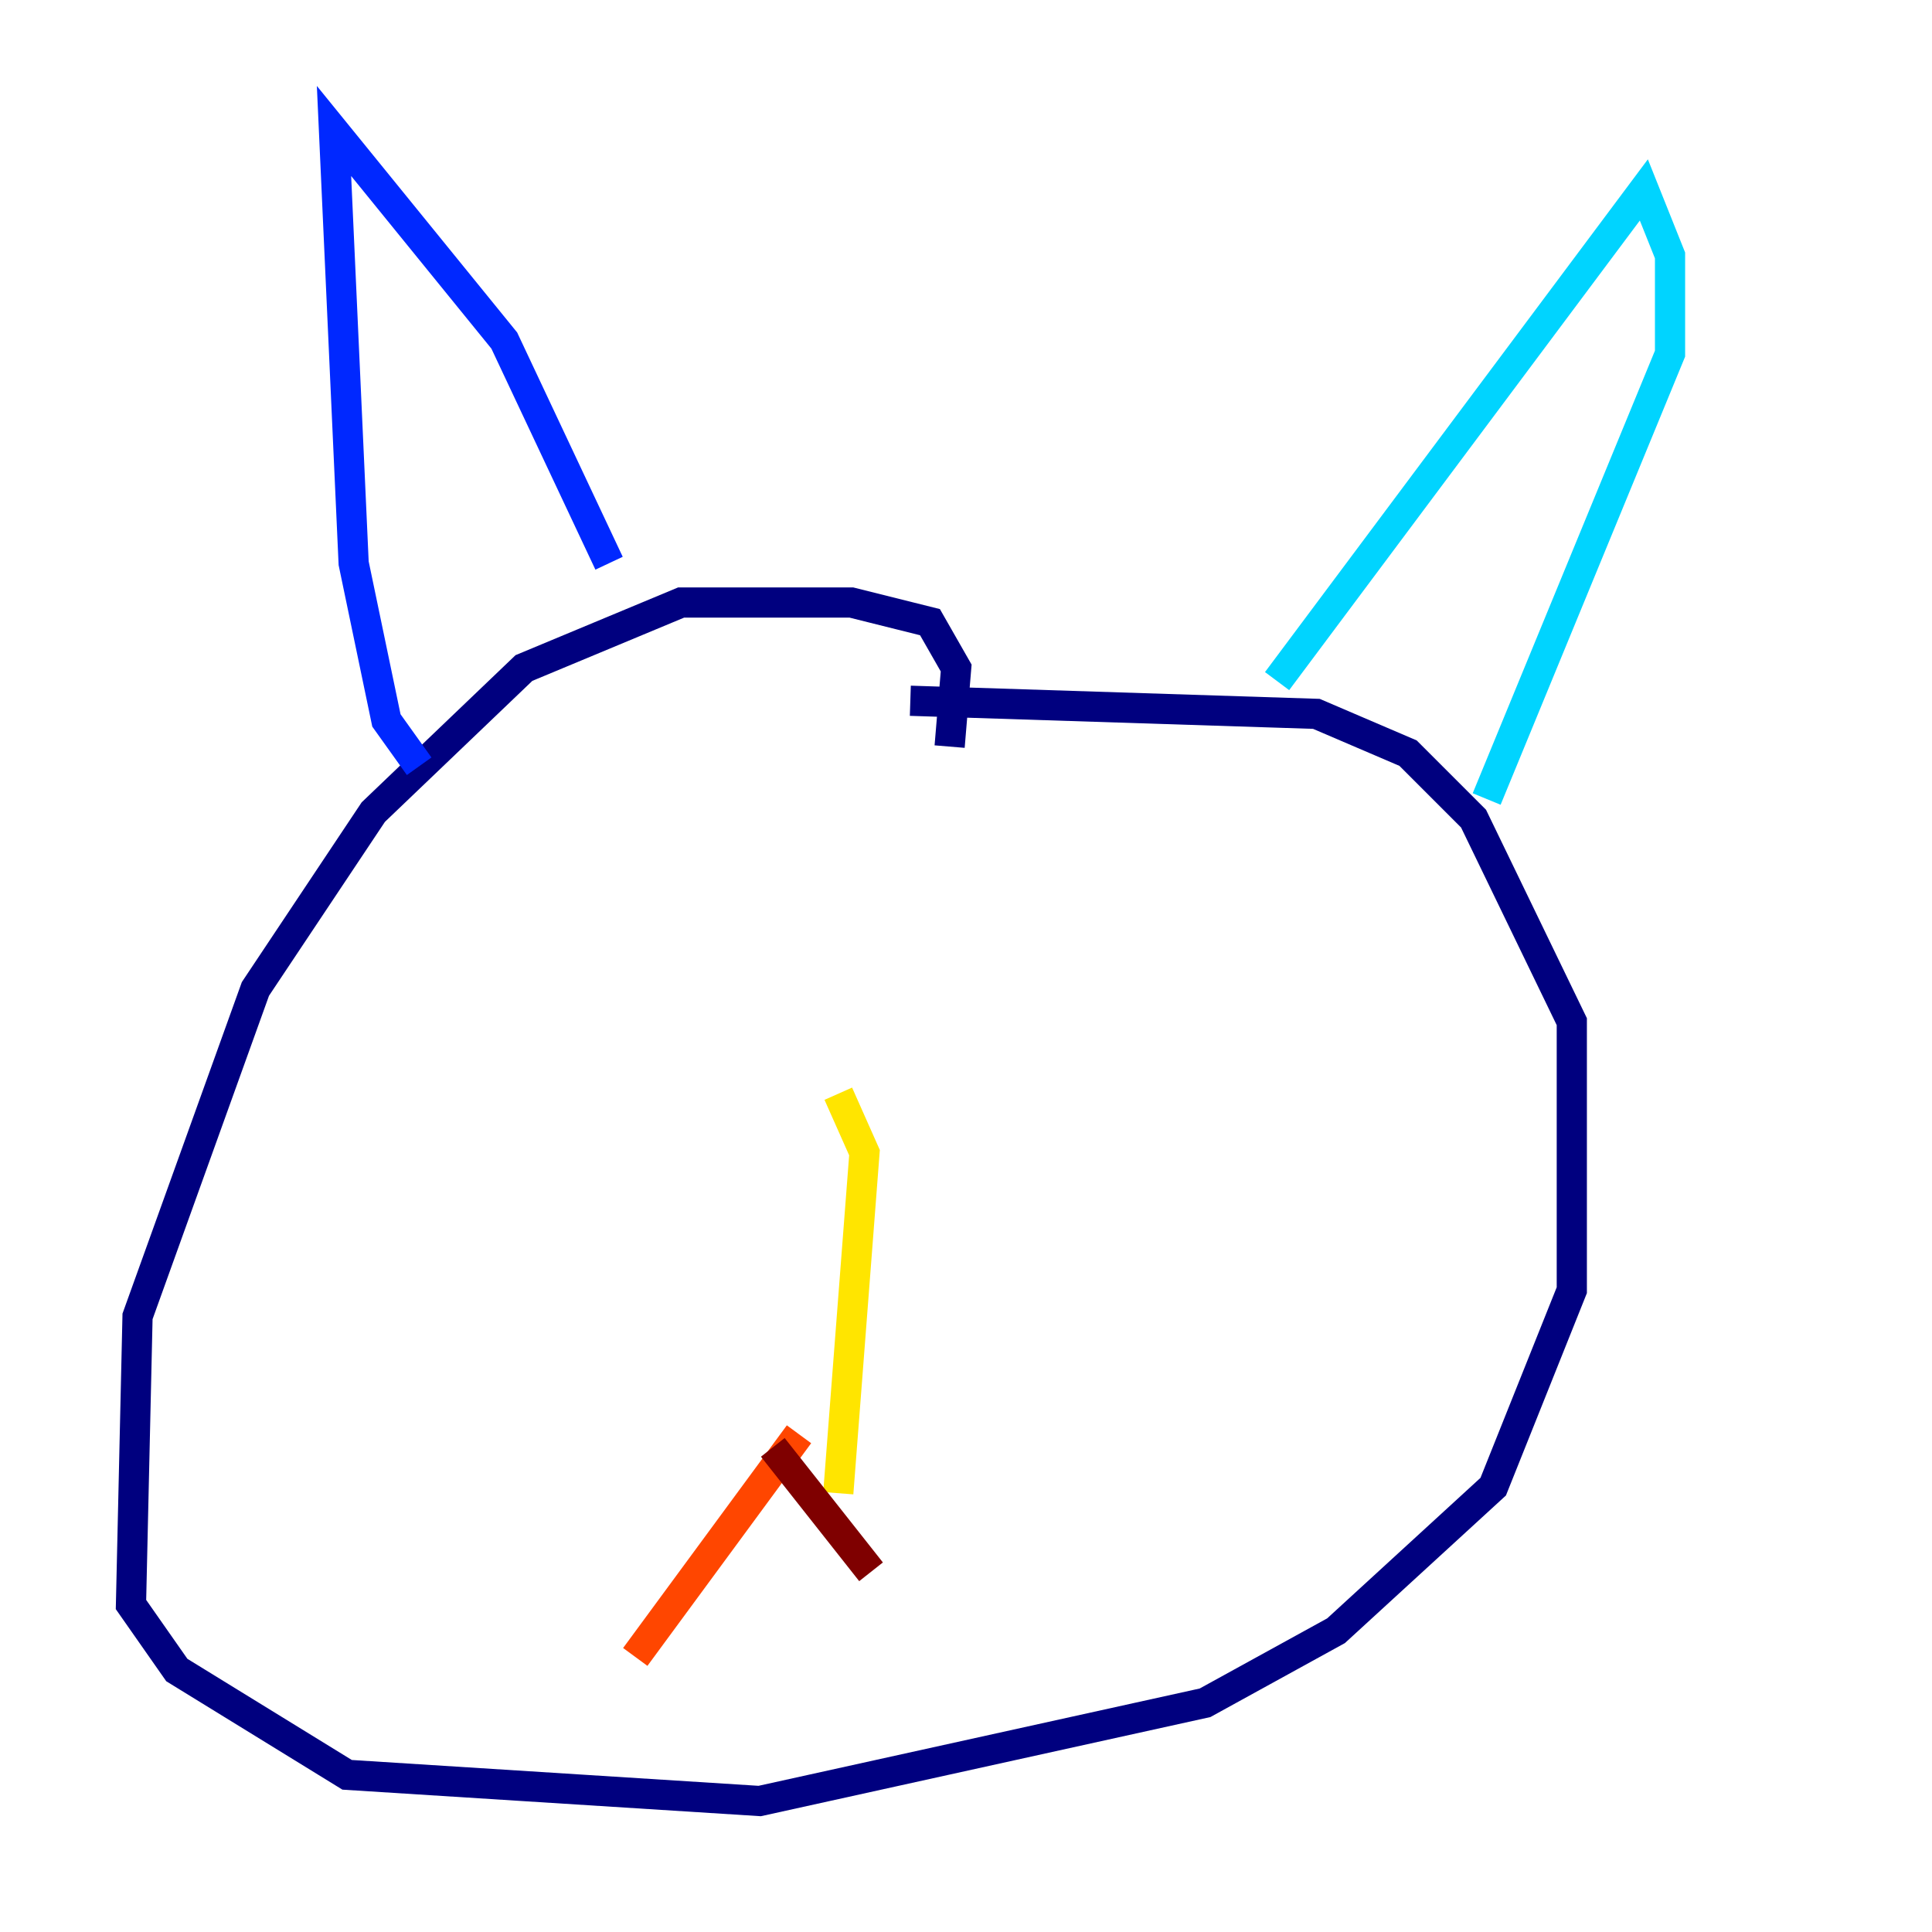 <?xml version="1.0" encoding="utf-8" ?>
<svg baseProfile="tiny" height="128" version="1.2" viewBox="0,0,128,128" width="128" xmlns="http://www.w3.org/2000/svg" xmlns:ev="http://www.w3.org/2001/xml-events" xmlns:xlink="http://www.w3.org/1999/xlink"><defs /><polyline fill="none" points="62.915,49.464 63.349,44.258 61.614,41.22 56.407,39.919 45.125,39.919 34.712,44.258 24.732,53.803 16.922,65.519 9.112,87.214 8.678,106.305 11.715,110.644 22.997,117.586 50.332,119.322 79.837,112.814 88.515,108.041 98.929,98.495 104.136,85.478 104.136,67.688 97.627,54.237 93.288,49.898 87.214,47.295 60.312,46.427" stroke="#00007f" stroke-width="2" /><polyline fill="none" points="27.77,50.766 25.6,47.729 23.43,37.315 22.129,8.678 33.41,22.563 40.352,37.315" stroke="#0028ff" stroke-width="2" /><polyline fill="none" points="84.61,45.125 108.909,12.583 110.644,16.922 110.644,23.43 98.495,52.936" stroke="#00d4ff" stroke-width="2" /><polyline fill="none" points="51.2,74.197 51.2,74.197" stroke="#7cff79" stroke-width="2" /><polyline fill="none" points="55.539,72.461 57.275,76.366 55.539,98.929" stroke="#ffe500" stroke-width="2" /><polyline fill="none" points="52.936,95.024 42.088,109.776" stroke="#ff4600" stroke-width="2" /><polyline fill="none" points="51.2,95.891 57.709,104.136" stroke="#7f0000" stroke-width="2" /></svg>